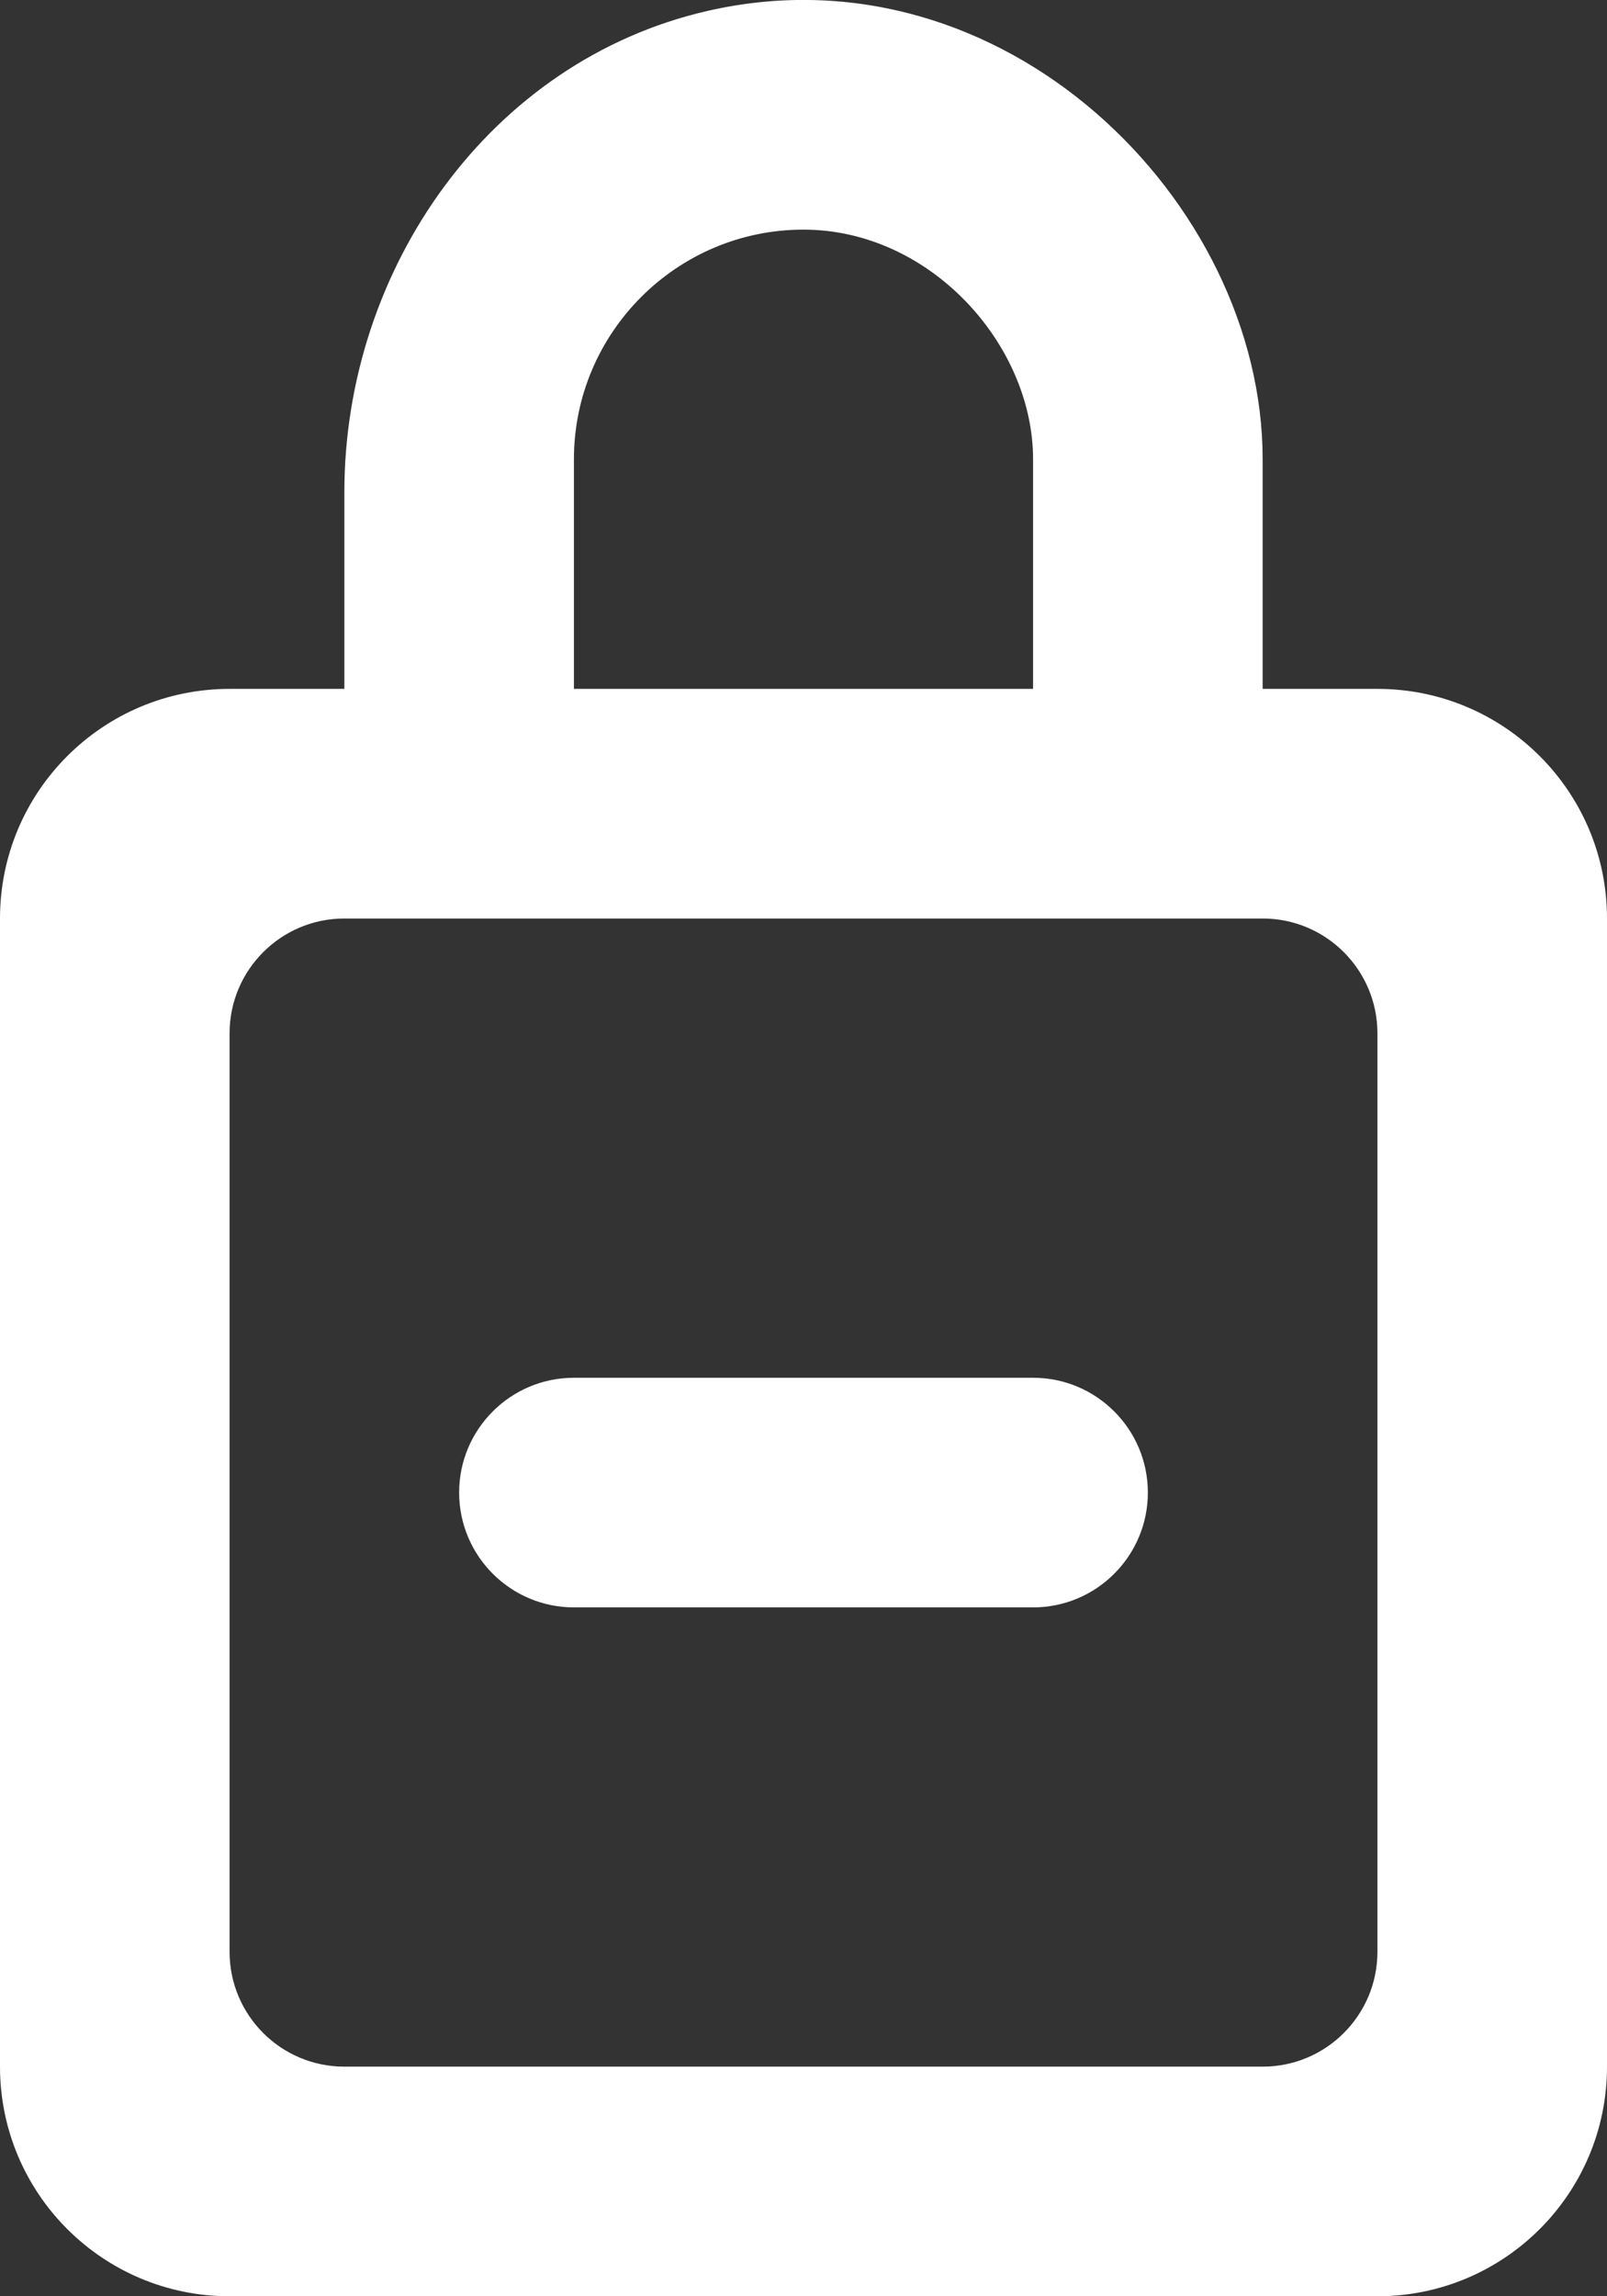 <?xml version="1.0" encoding="UTF-8" standalone="no"?>
<svg width="14px" height="20px" viewBox="0 0 14 20" version="1.1" xmlns="http://www.w3.org/2000/svg" xmlns:xlink="http://www.w3.org/1999/xlink">
    <rect x="0" y="0" width="14" height="20" fill="#333333" stroke="none"/>
    <!-- Generator: Sketch 3.8.1 (29687) - http://www.bohemiancoding.com/sketch -->
    <title>lock_close_minus_round [#715]</title>
    <desc>Created with Sketch.</desc>
    <defs></defs>
    <g id="Page-1" stroke="none" stroke-width="1" fill="none" fill-rule="evenodd">
        <g id="Dribbble-Dark-Preview" transform="translate(-183, -5039)" fill="#FFFFFF">
            <g id="icons" transform="translate(56, 160)">
                <path d="M133,4893 L132,4893 C131.448,4893 131,4892.552 131,4892 C131,4891.448 131.448,4891 132,4891 L133,4891 L135,4891 L136,4891 C136.552,4891 137,4891.448 137,4892 C137,4892.552 136.552,4893 136,4893 L135,4893 L133,4893 Z M139,4896 C139,4896.552 138.552,4897 138,4897 L130,4897 C129.448,4897 129,4896.552 129,4896 L129,4888 C129,4887.448 129.448,4887 130,4887 L138,4887 C138.552,4887 139,4887.448 139,4888 L139,4896 Z M132,4883 C132,4881.897 132.897,4881 134,4881 C135.103,4881 136,4882 136,4883 L136,4885 L132,4885 L132,4883 Z M139,4885 L138,4885 L138,4883 C138,4880.753 135.739,4878.505 133.164,4879.095 C131.266,4879.53 130,4881.341 130,4883.288 L130,4885 L129,4885 C127.895,4885 127,4885.895 127,4887 L127,4897 C127,4898.105 127.895,4899 129,4899 L139,4899 C140.105,4899 141,4898.105 141,4897 L141,4887 C141,4885.895 140.105,4885 139,4885 L139,4885 Z" id="lock_close_minus_round-[#715]"></path>
            </g>
        </g>
    </g>
</svg>